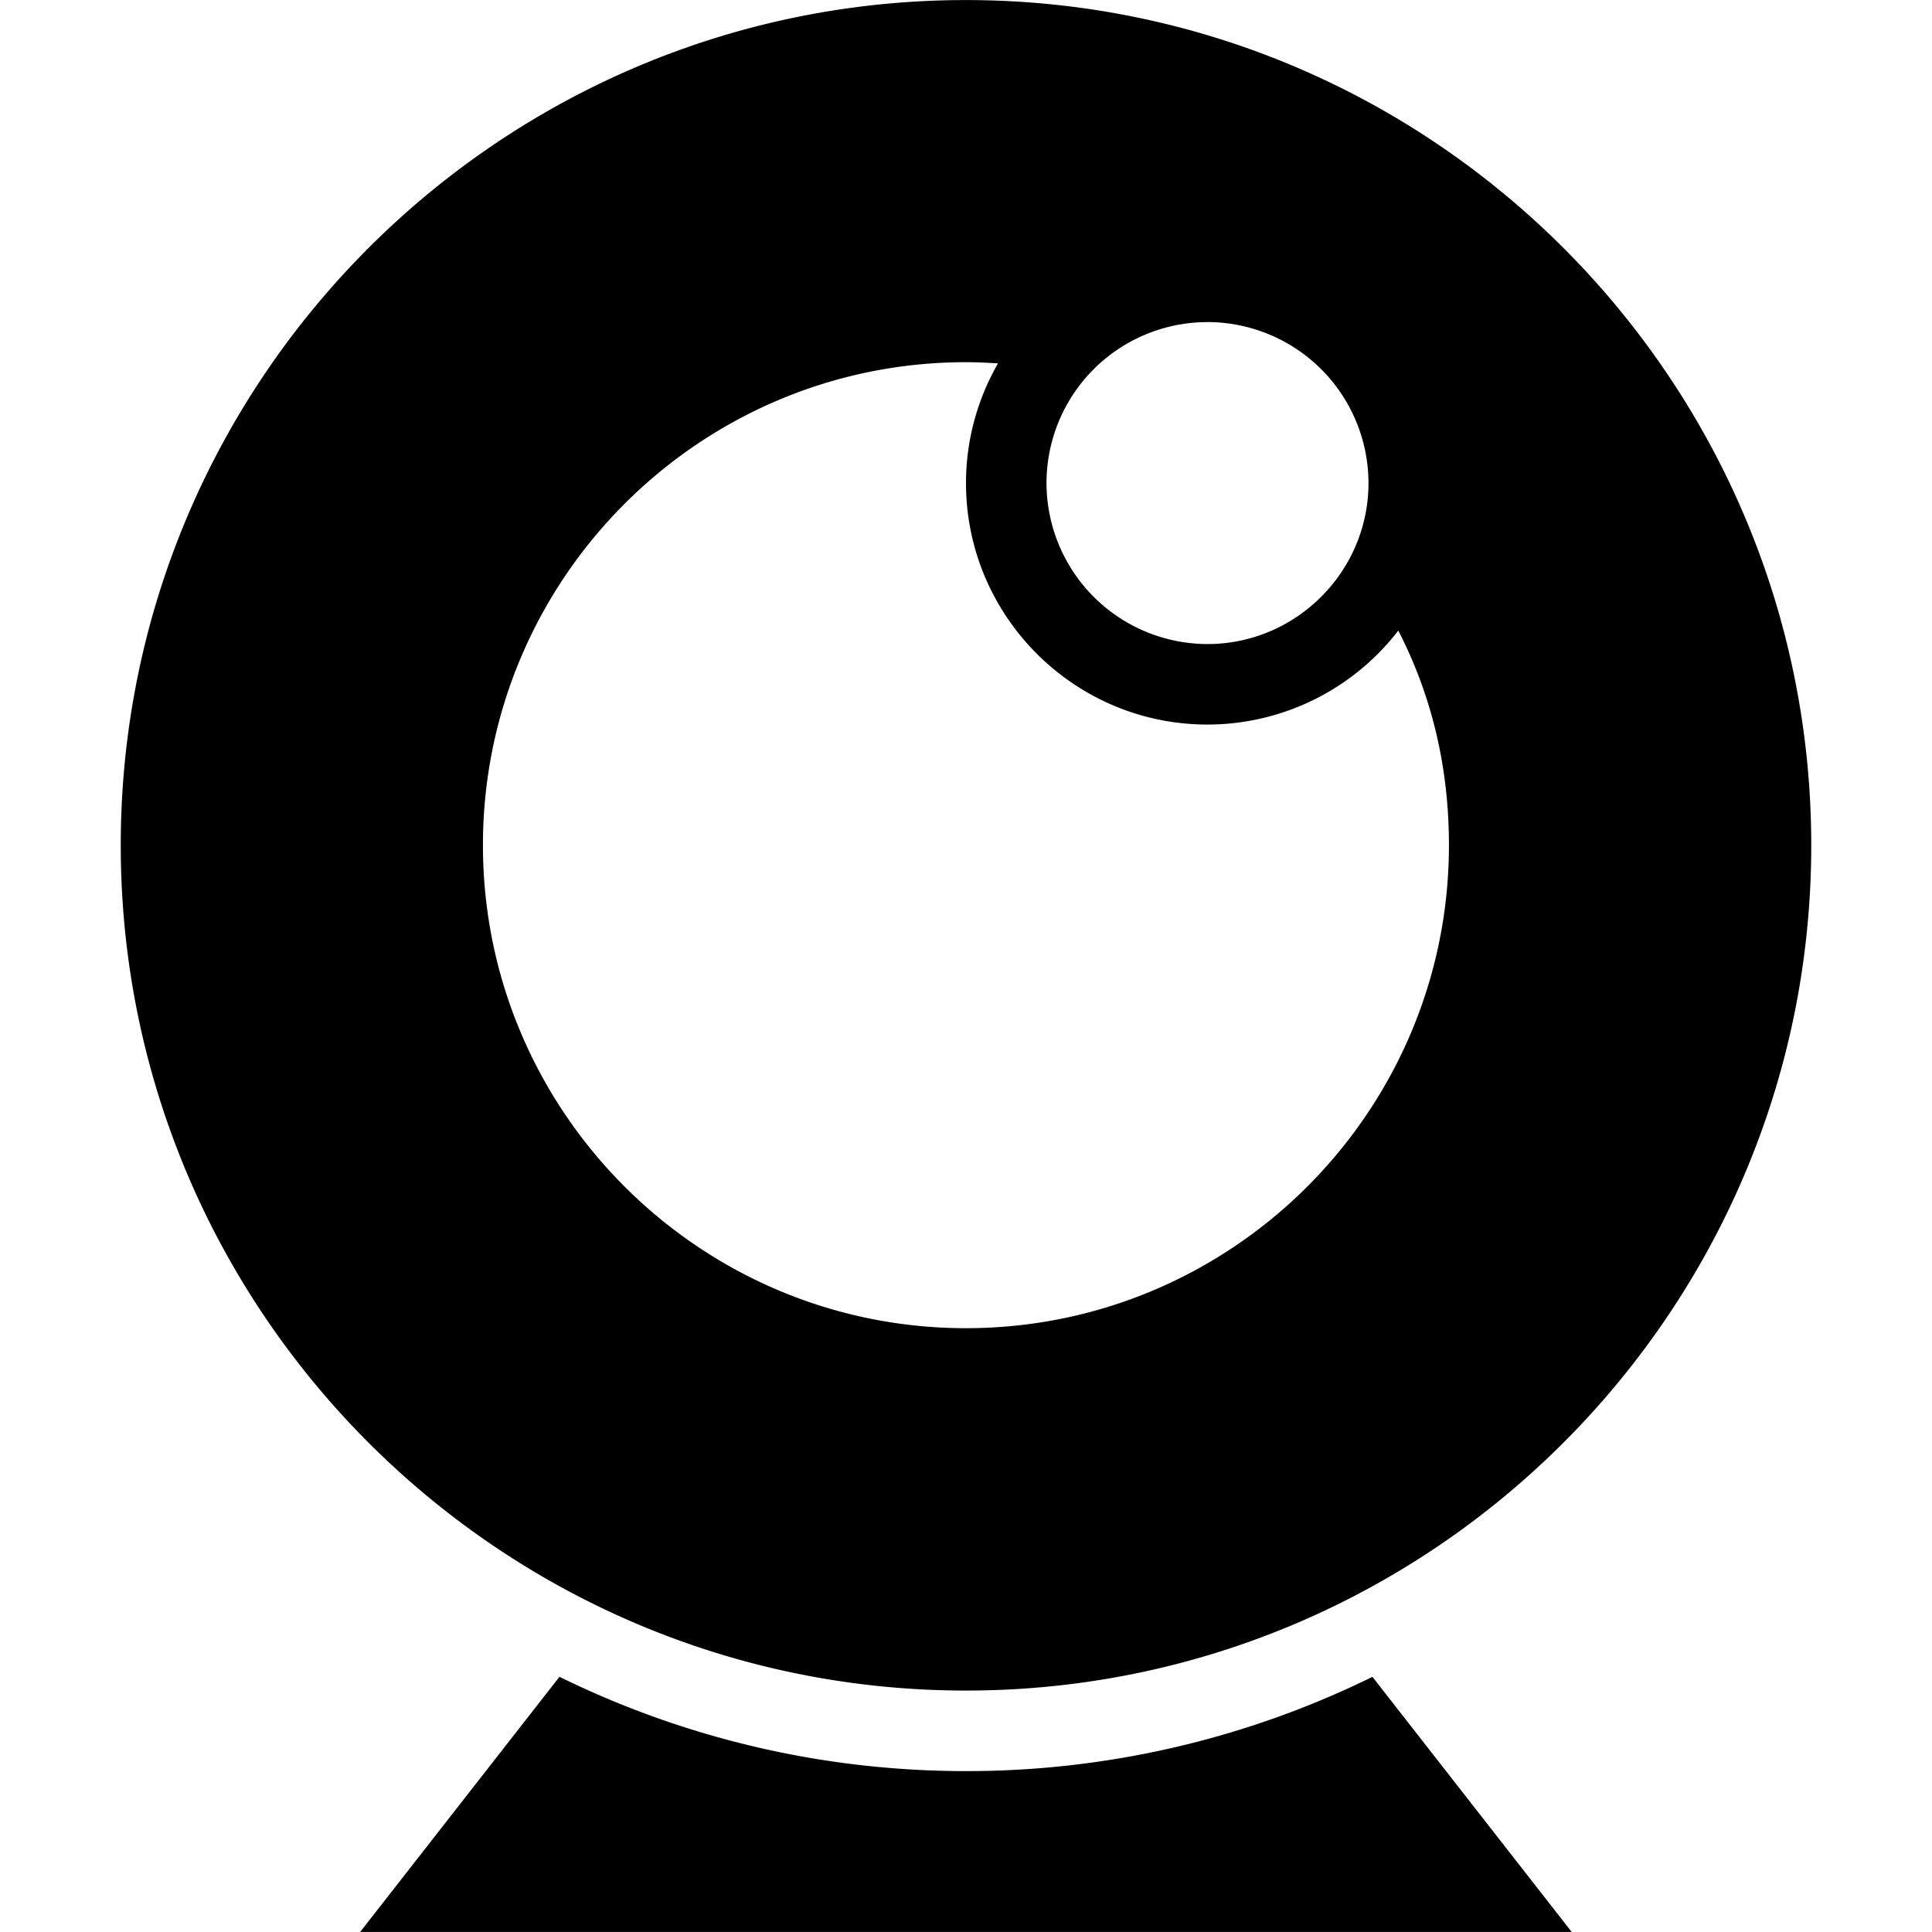 <svg xmlns="http://www.w3.org/2000/svg" width="64" height="64"><g fill="currentColor" fill-rule="evenodd"><path d="M32 58.67c-4.829 0-9.4-1.127-13.467-3.124l-6.602 8.452h40.133l-6.6-8.45A30.477 30.477 0 0 1 32 58.67"/><path fill-rule="nonzero" d="M32 56.002c15.44 0 28-12.56 28-28s-12.56-28-28-28-28 12.56-28 28 12.56 28 28 28m8-45.333a5.34 5.34 0 0 1 5.333 5.333c0 2.933-2.4 5.333-5.333 5.333a5.34 5.34 0 0 1-5.333-5.333A5.332 5.332 0 0 1 40 10.67Zm-8.002 1.329c.356 0 .71.018 1.062.041A7.942 7.942 0 0 0 32 16.002c0 4.412 3.589 8 8 8a7.983 7.983 0 0 0 6.32-3.113c1.108 2.152 1.678 4.527 1.678 7.109 0 8.822-7.177 16-16 16s-16-7.178-16-16 7.177-16 16-16"/></g></svg>
